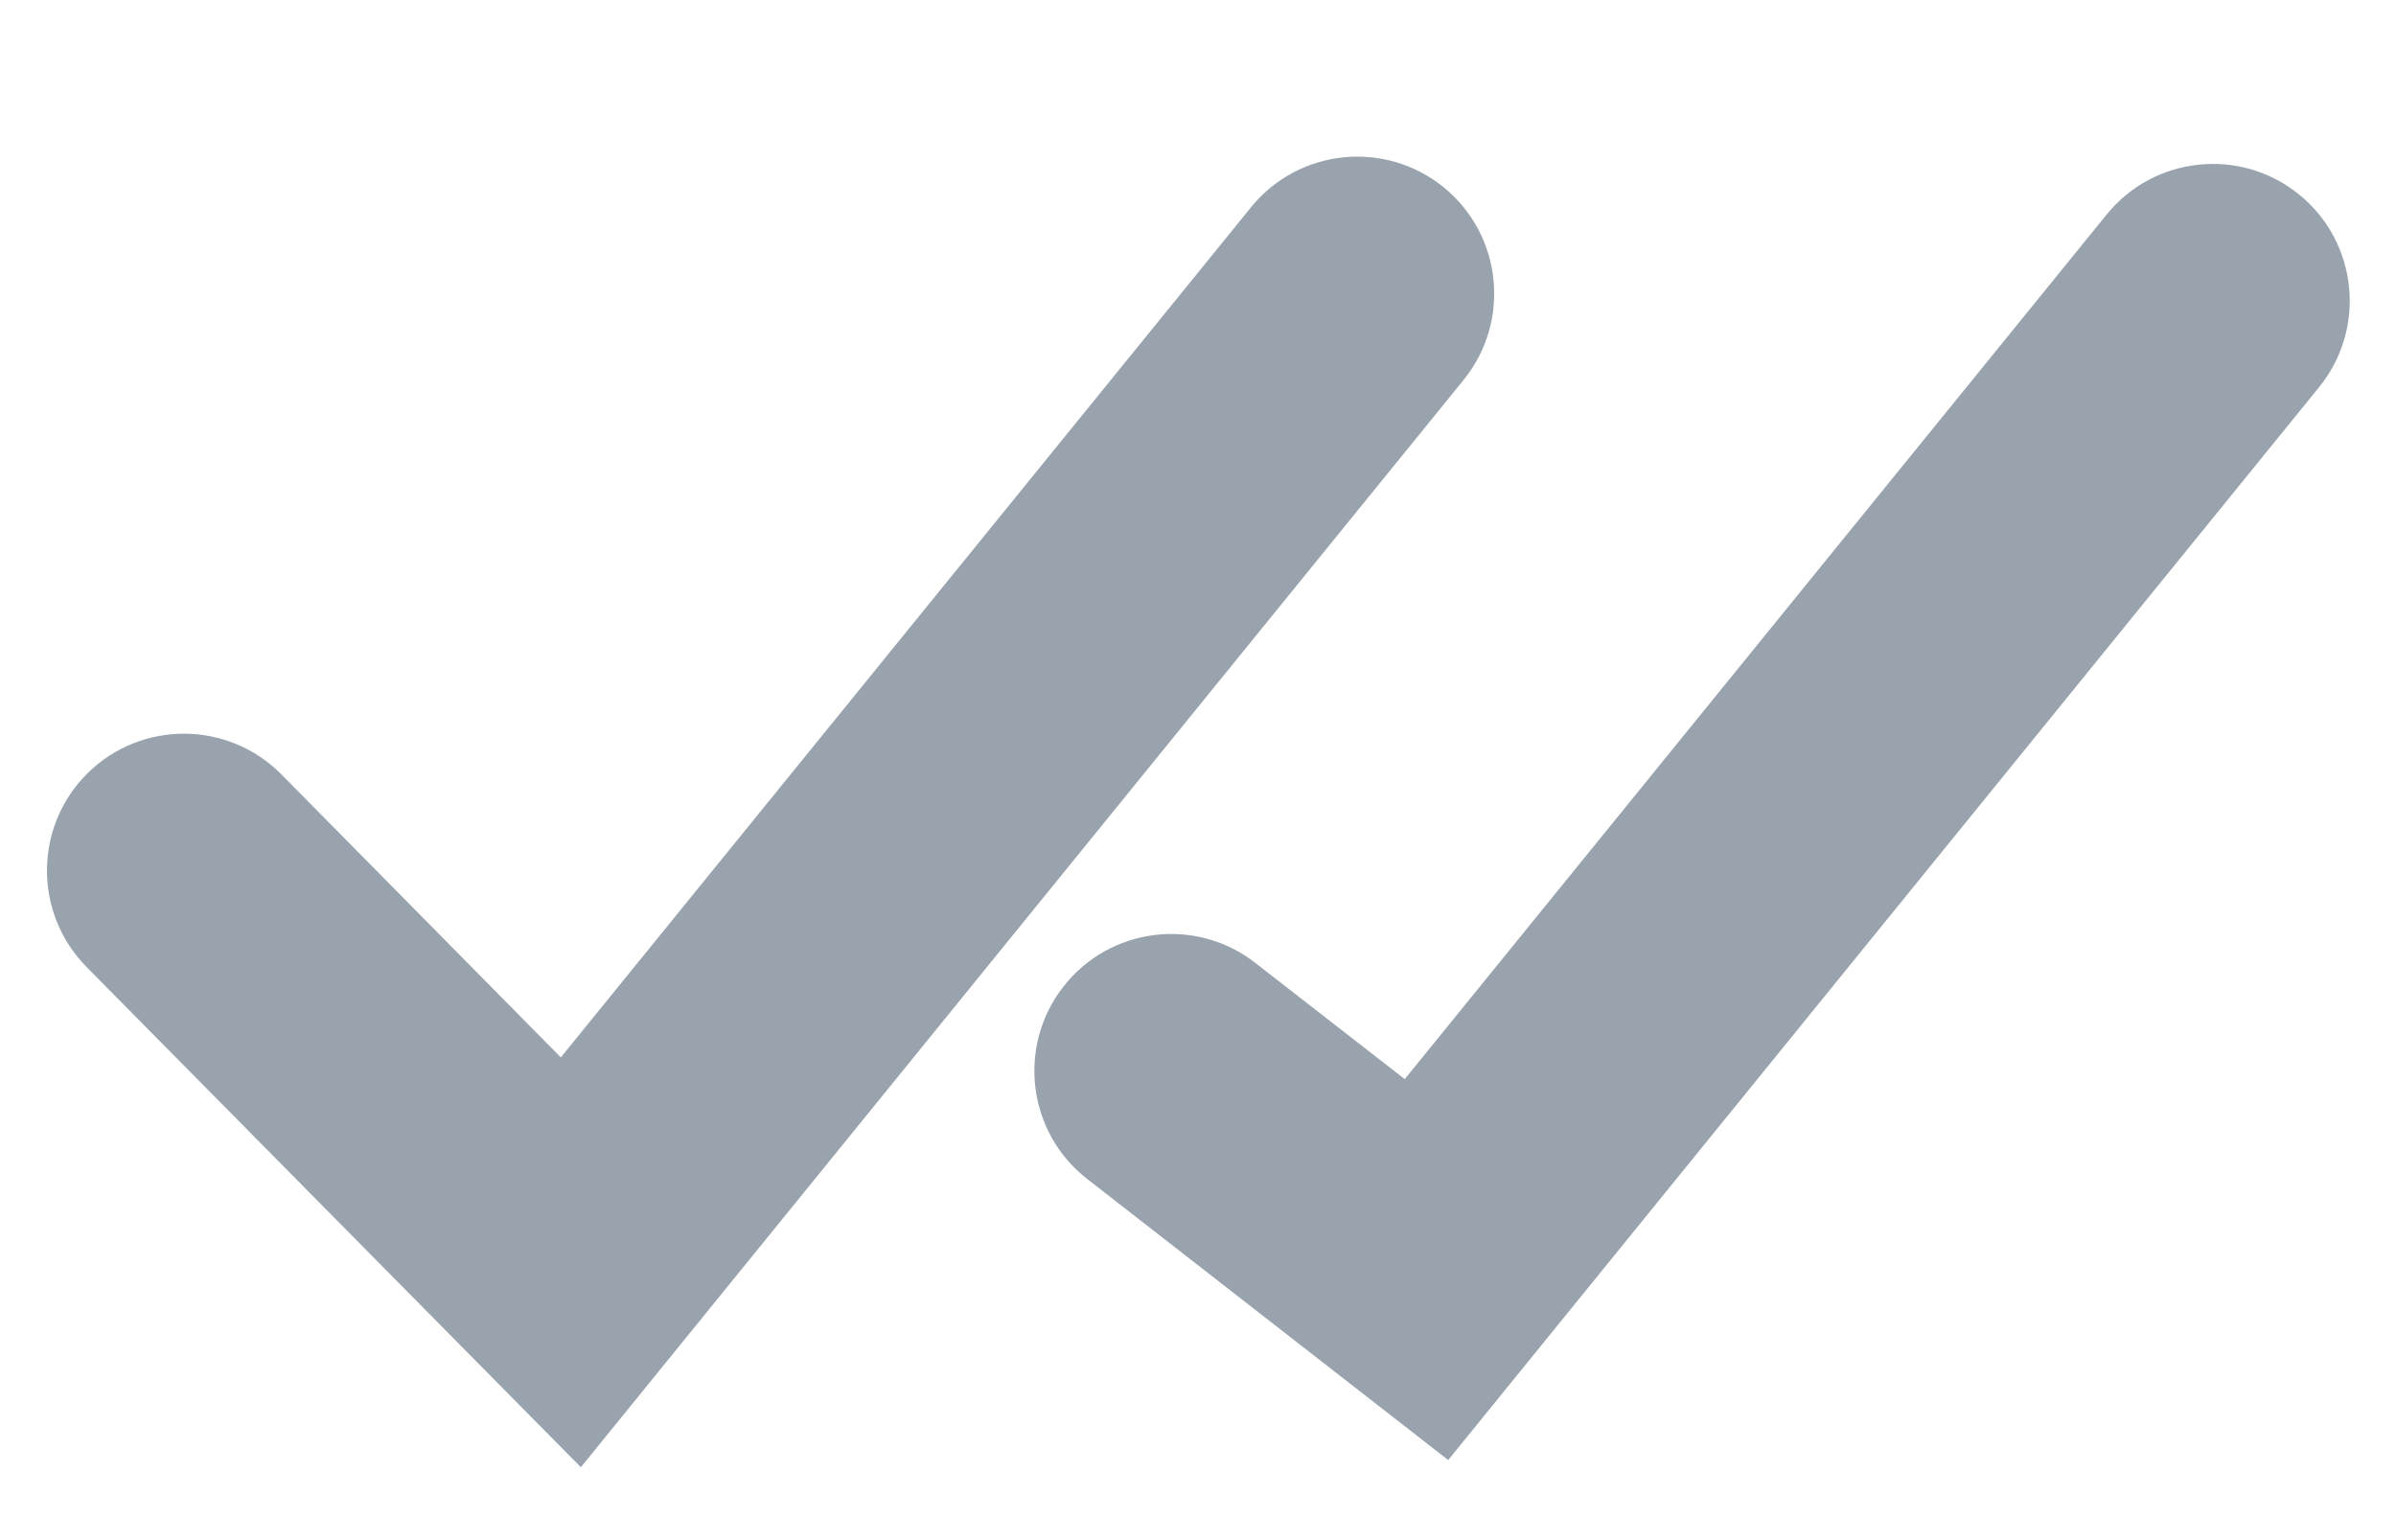 <svg width="14" height="9" viewBox="0 0 14 9" fill="none" xmlns="http://www.w3.org/2000/svg">
<path fill-rule="evenodd" clip-rule="evenodd" d="M1.644 4.525L3.277 6.179L7.31 1.211C7.588 0.868 8.092 0.816 8.435 1.094C8.778 1.373 8.83 1.877 8.552 2.22L3.394 8.574L0.505 5.65C0.195 5.335 0.198 4.829 0.512 4.518C0.827 4.208 1.333 4.211 1.644 4.525ZM6.213 5.766C6.484 5.418 6.987 5.355 7.335 5.627L8.208 6.306L12.309 1.254C12.587 0.911 13.091 0.858 13.434 1.137C13.777 1.415 13.829 1.919 13.551 2.262L8.462 8.532L6.352 6.889C6.004 6.618 5.941 6.115 6.213 5.766Z" fill="#99A3AD"/>
</svg>
